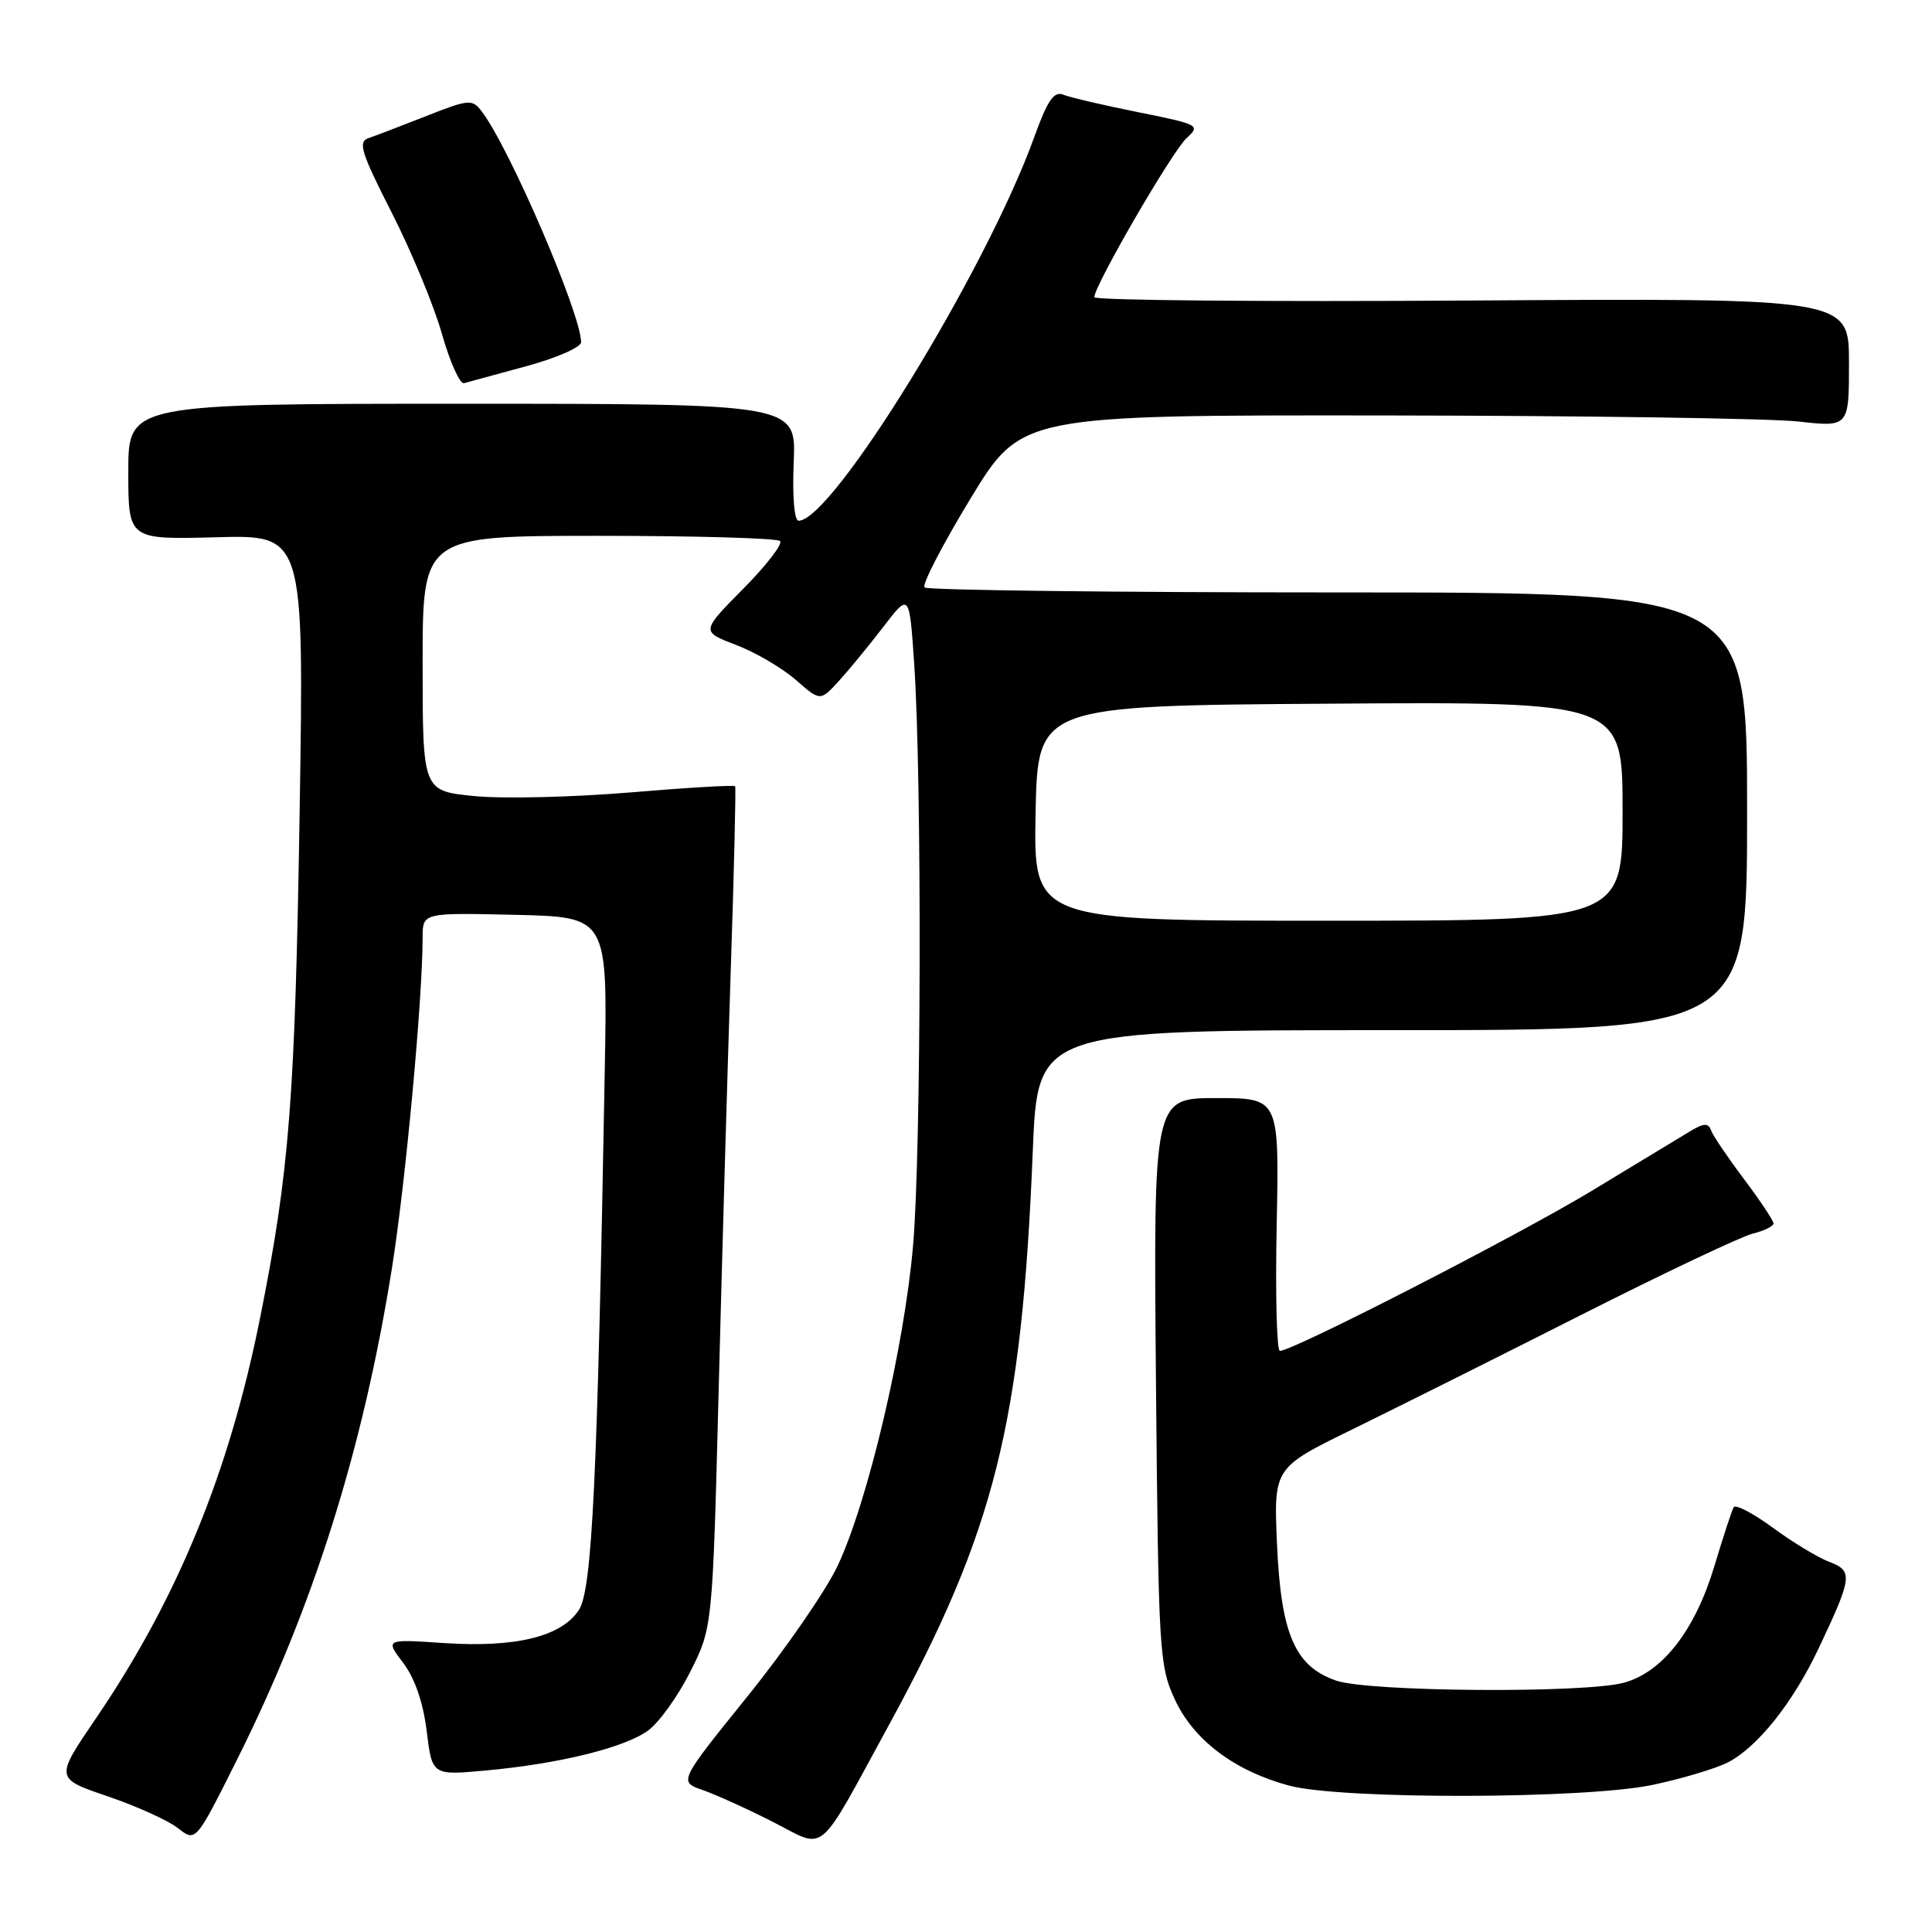 <?xml version="1.0" encoding="UTF-8" standalone="no"?>
<!DOCTYPE svg PUBLIC "-//W3C//DTD SVG 1.1//EN" "http://www.w3.org/Graphics/SVG/1.1/DTD/svg11.dtd" >
<svg xmlns="http://www.w3.org/2000/svg" xmlns:xlink="http://www.w3.org/1999/xlink" version="1.1" viewBox="0 0 256 256">
 <g >
 <path fill="currentColor"
d=" M 117.88 228.40 C 131.82 202.83 135.39 188.58 136.85 152.50 C 137.50 136.50 137.50 136.50 184.50 136.50 C 231.50 136.50 231.50 136.50 231.50 107.50 C 231.50 78.50 231.50 78.50 177.33 78.50 C 147.54 78.50 122.87 78.20 122.51 77.84 C 122.14 77.47 124.88 72.19 128.58 66.09 C 135.32 55.00 135.32 55.00 183.41 55.05 C 209.86 55.08 234.54 55.44 238.25 55.85 C 245.00 56.60 245.00 56.60 245.00 48.05 C 245.00 39.50 245.00 39.50 195.00 39.82 C 167.50 40.00 145.00 39.80 145.00 39.38 C 145.00 37.84 155.35 20.00 157.23 18.30 C 159.10 16.60 158.89 16.49 150.83 14.87 C 146.25 13.95 141.78 12.91 140.90 12.55 C 139.65 12.04 138.81 13.27 137.03 18.20 C 130.63 35.91 110.30 69.00 105.82 69.00 C 105.25 69.00 104.98 65.83 105.17 61.25 C 105.50 53.50 105.50 53.50 61.25 53.50 C 17.00 53.50 17.00 53.50 17.00 62.50 C 17.00 71.50 17.00 71.50 28.64 71.19 C 40.28 70.87 40.28 70.87 39.71 107.19 C 39.10 145.62 38.36 155.17 34.47 174.60 C 30.37 195.11 23.51 211.84 12.68 227.74 C 7.29 235.65 7.29 235.65 14.26 238.02 C 18.09 239.32 22.29 241.22 23.58 242.24 C 25.94 244.09 25.94 244.09 31.34 233.30 C 41.49 213.03 48.10 192.08 51.94 168.00 C 53.74 156.67 55.99 132.49 56.00 124.22 C 56.00 120.94 56.00 120.94 68.25 121.22 C 80.50 121.50 80.50 121.50 80.14 141.50 C 79.17 195.97 78.47 210.63 76.71 213.33 C 74.38 216.87 68.32 218.35 58.77 217.71 C 51.04 217.19 51.04 217.19 53.43 220.35 C 54.97 222.38 56.07 225.59 56.54 229.38 C 57.26 235.25 57.26 235.25 64.38 234.60 C 74.09 233.71 82.72 231.59 85.87 229.31 C 87.32 228.26 89.83 224.76 91.46 221.53 C 94.42 215.64 94.42 215.64 95.23 184.07 C 95.67 166.71 96.40 141.70 96.83 128.50 C 97.27 115.30 97.53 104.35 97.41 104.18 C 97.29 104.00 90.98 104.37 83.40 105.01 C 75.82 105.64 66.55 105.86 62.81 105.48 C 56.00 104.80 56.00 104.80 56.00 87.90 C 56.00 71.00 56.00 71.00 79.33 71.00 C 92.17 71.00 102.98 71.31 103.36 71.69 C 103.74 72.08 101.54 74.93 98.47 78.03 C 92.88 83.68 92.88 83.68 97.54 85.46 C 100.11 86.44 103.67 88.53 105.45 90.09 C 108.69 92.93 108.69 92.93 111.17 90.22 C 112.53 88.72 115.19 85.49 117.07 83.03 C 120.50 78.56 120.50 78.56 121.14 88.03 C 122.17 103.28 122.07 152.50 120.99 165.00 C 119.82 178.55 114.99 199.03 110.97 207.52 C 109.40 210.82 104.03 218.61 99.02 224.81 C 89.93 236.08 89.93 236.08 93.11 237.19 C 94.86 237.80 99.03 239.69 102.39 241.40 C 109.62 245.07 108.07 246.37 117.88 228.40 Z  M 218.97 236.51 C 222.88 235.68 227.37 234.34 228.95 233.53 C 232.89 231.49 237.55 225.65 240.94 218.50 C 245.46 208.95 245.56 208.16 242.40 206.96 C 240.89 206.39 237.52 204.35 234.91 202.43 C 232.29 200.51 229.96 199.29 229.72 199.72 C 229.47 200.15 228.33 203.65 227.17 207.50 C 224.62 215.99 220.33 221.54 215.21 222.96 C 210.07 224.39 181.36 224.19 177.05 222.69 C 171.58 220.80 169.74 216.55 169.21 204.62 C 168.77 194.50 168.77 194.50 179.13 189.43 C 184.83 186.64 198.50 179.81 209.50 174.24 C 220.50 168.68 230.74 163.83 232.25 163.46 C 233.76 163.09 235.00 162.48 235.00 162.11 C 235.00 161.75 233.24 159.10 231.09 156.24 C 228.94 153.38 226.97 150.47 226.72 149.77 C 226.36 148.77 225.76 148.80 223.88 149.94 C 222.57 150.73 216.78 154.24 211.00 157.74 C 201.34 163.60 171.34 179.00 169.59 179.00 C 169.17 179.00 168.98 171.46 169.17 162.25 C 169.50 145.50 169.50 145.50 161.17 145.50 C 152.84 145.50 152.84 145.50 153.17 183.00 C 153.50 218.92 153.60 220.70 155.67 225.18 C 158.15 230.56 163.57 234.65 170.80 236.60 C 177.73 238.46 209.96 238.40 218.97 236.51 Z  M 69.75 48.52 C 73.74 47.44 77.00 46.01 77.00 45.34 C 77.00 41.63 67.50 19.55 63.83 14.76 C 62.57 13.11 62.16 13.14 56.50 15.37 C 53.20 16.67 49.75 17.99 48.83 18.30 C 47.40 18.79 47.84 20.19 51.91 28.19 C 54.52 33.31 57.52 40.55 58.57 44.28 C 59.63 48.00 60.94 50.92 61.49 50.77 C 62.05 50.61 65.76 49.60 69.75 48.52 Z  M 137.22 107.75 C 137.50 93.50 137.50 93.50 176.25 93.24 C 215.00 92.98 215.00 92.98 215.00 107.49 C 215.00 122.00 215.00 122.00 175.97 122.00 C 136.95 122.00 136.95 122.00 137.22 107.75 Z "/>
</g>
</svg>